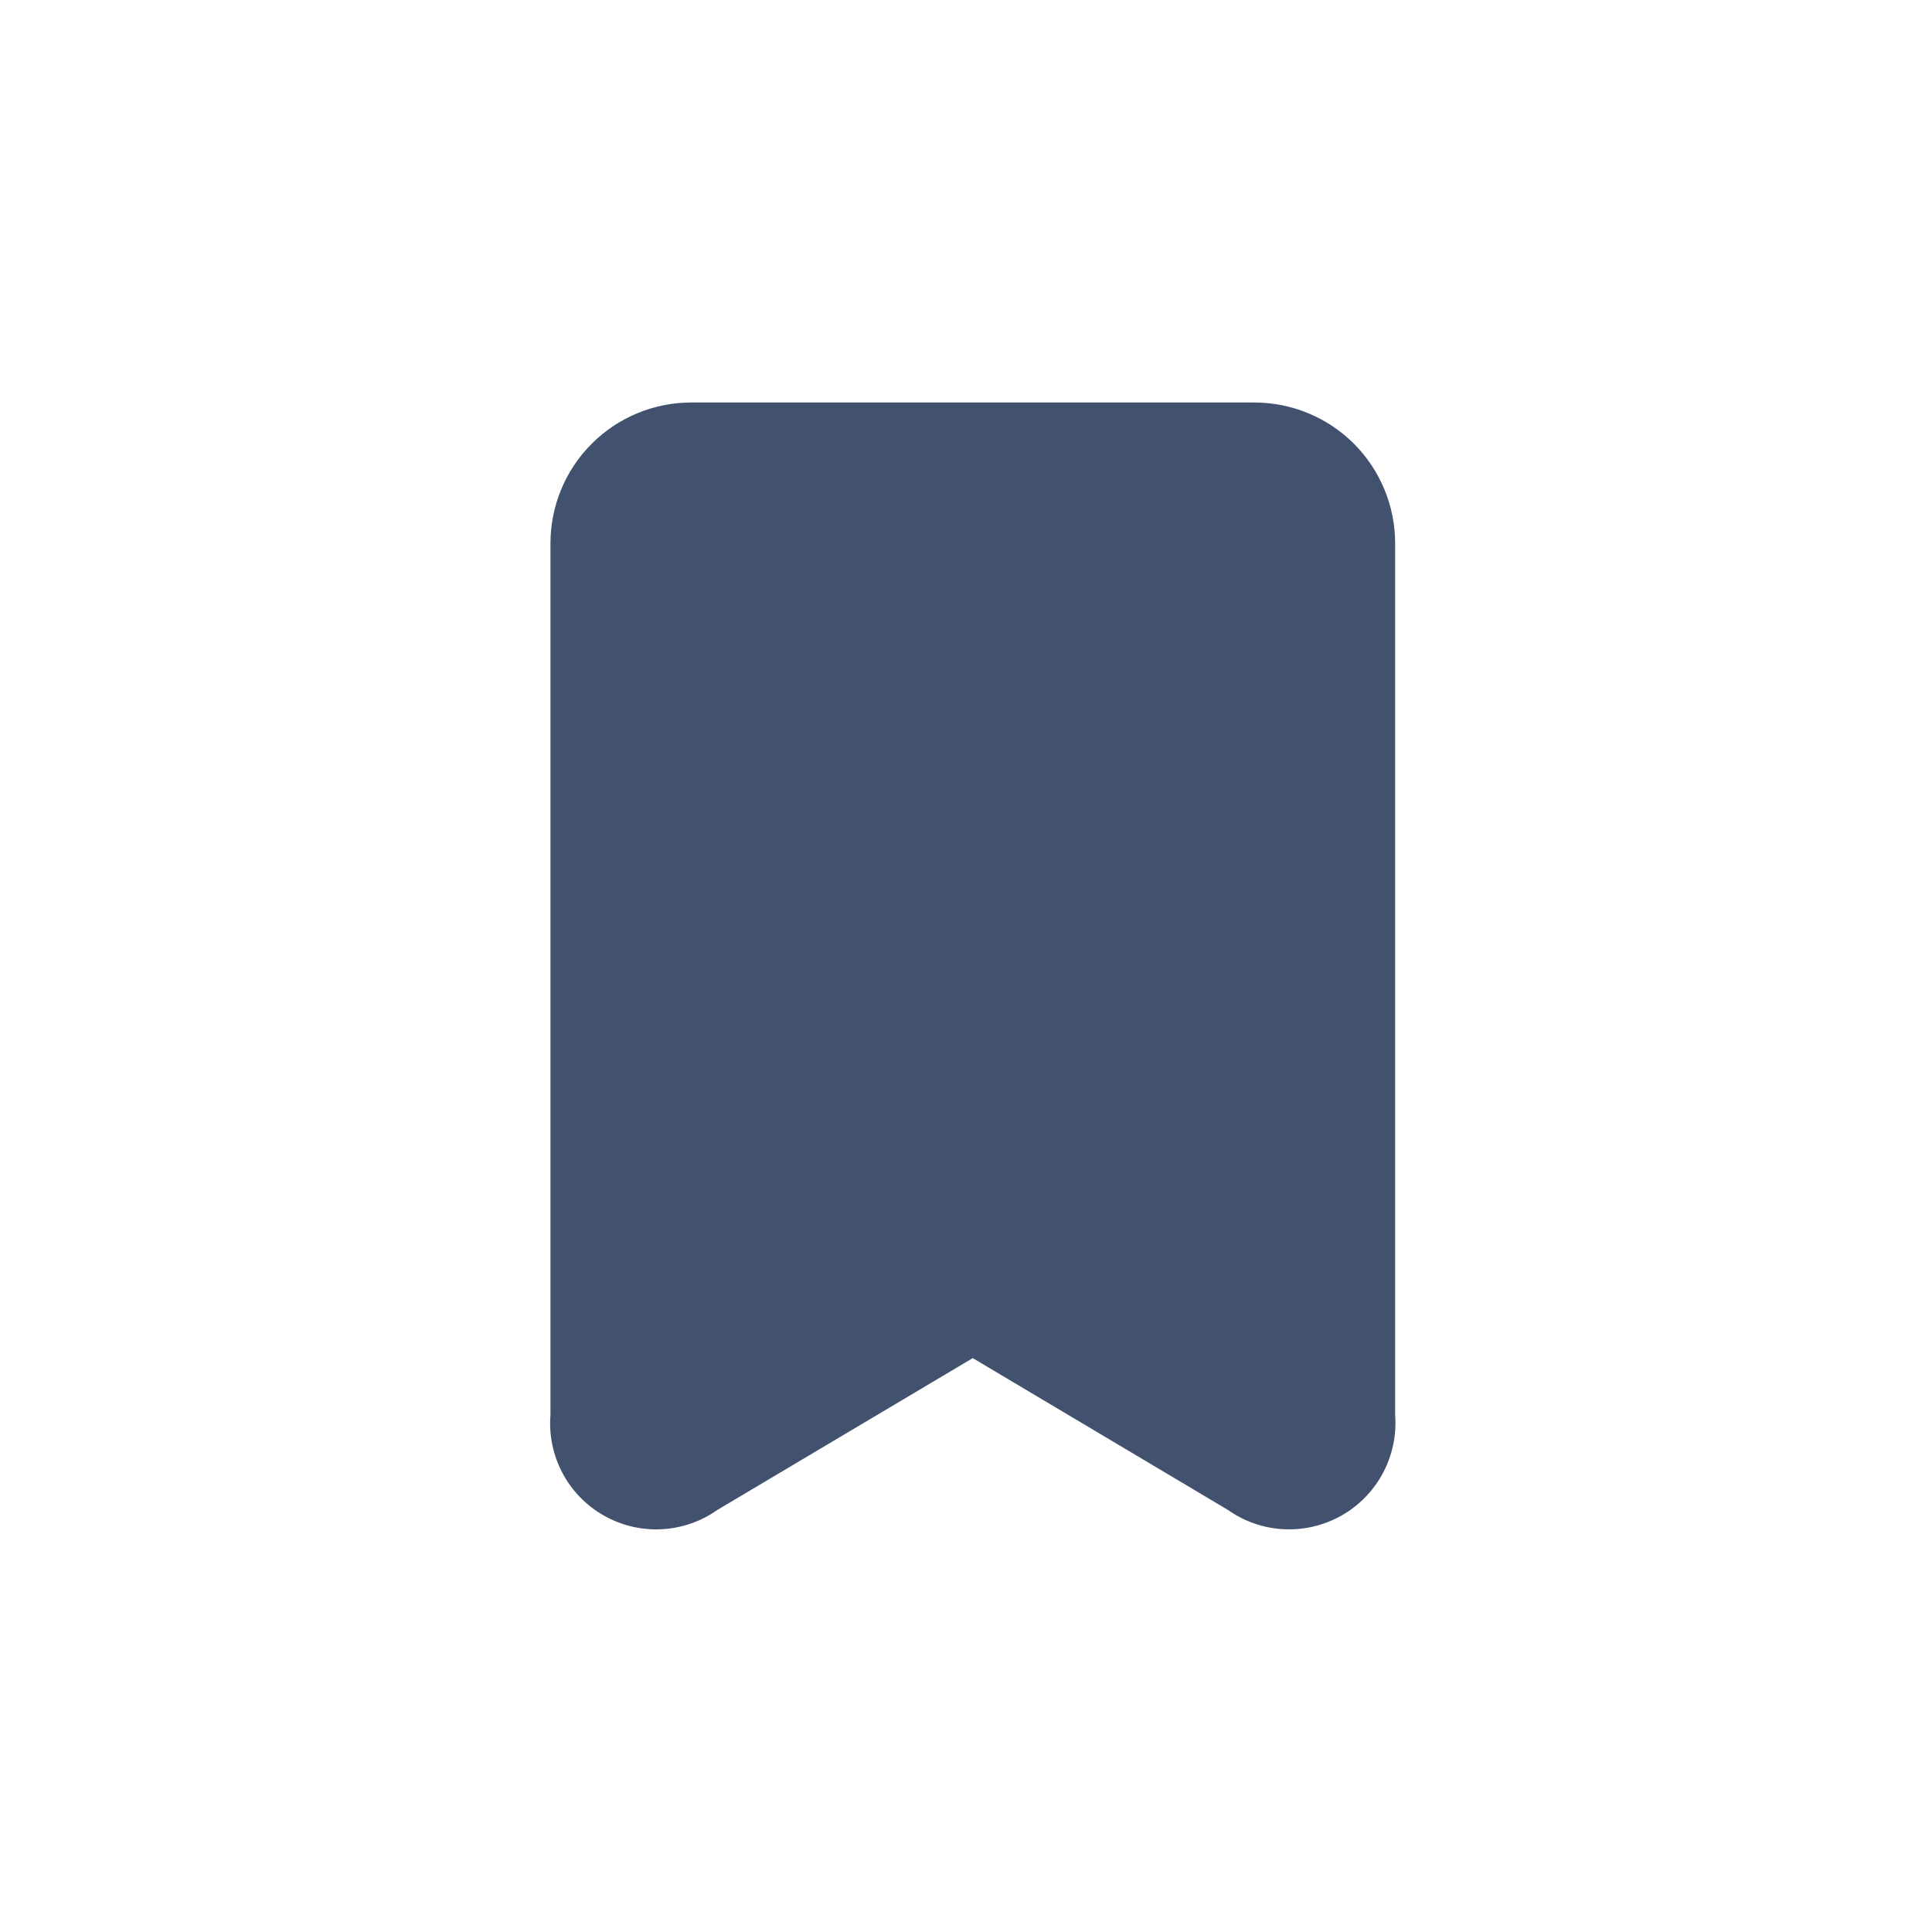 <svg width="24" height="24" viewBox="0 0 24 24" fill="none" xmlns="http://www.w3.org/2000/svg">
<path fill-rule="evenodd" clip-rule="evenodd" d="M6.838 17.579C6.798 18.088 7.056 18.574 7.5 18.826C7.944 19.079 8.494 19.052 8.911 18.757L12.084 16.871L15.254 18.757C15.671 19.052 16.221 19.078 16.666 18.826C17.11 18.574 17.369 18.088 17.331 17.579V6.75C17.331 6.286 17.147 5.841 16.819 5.512C16.491 5.184 16.045 5 15.581 5H8.587C8.123 5 7.678 5.184 7.35 5.513C7.022 5.841 6.838 6.286 6.838 6.75V17.579Z" fill="#42526E"/>
</svg>

